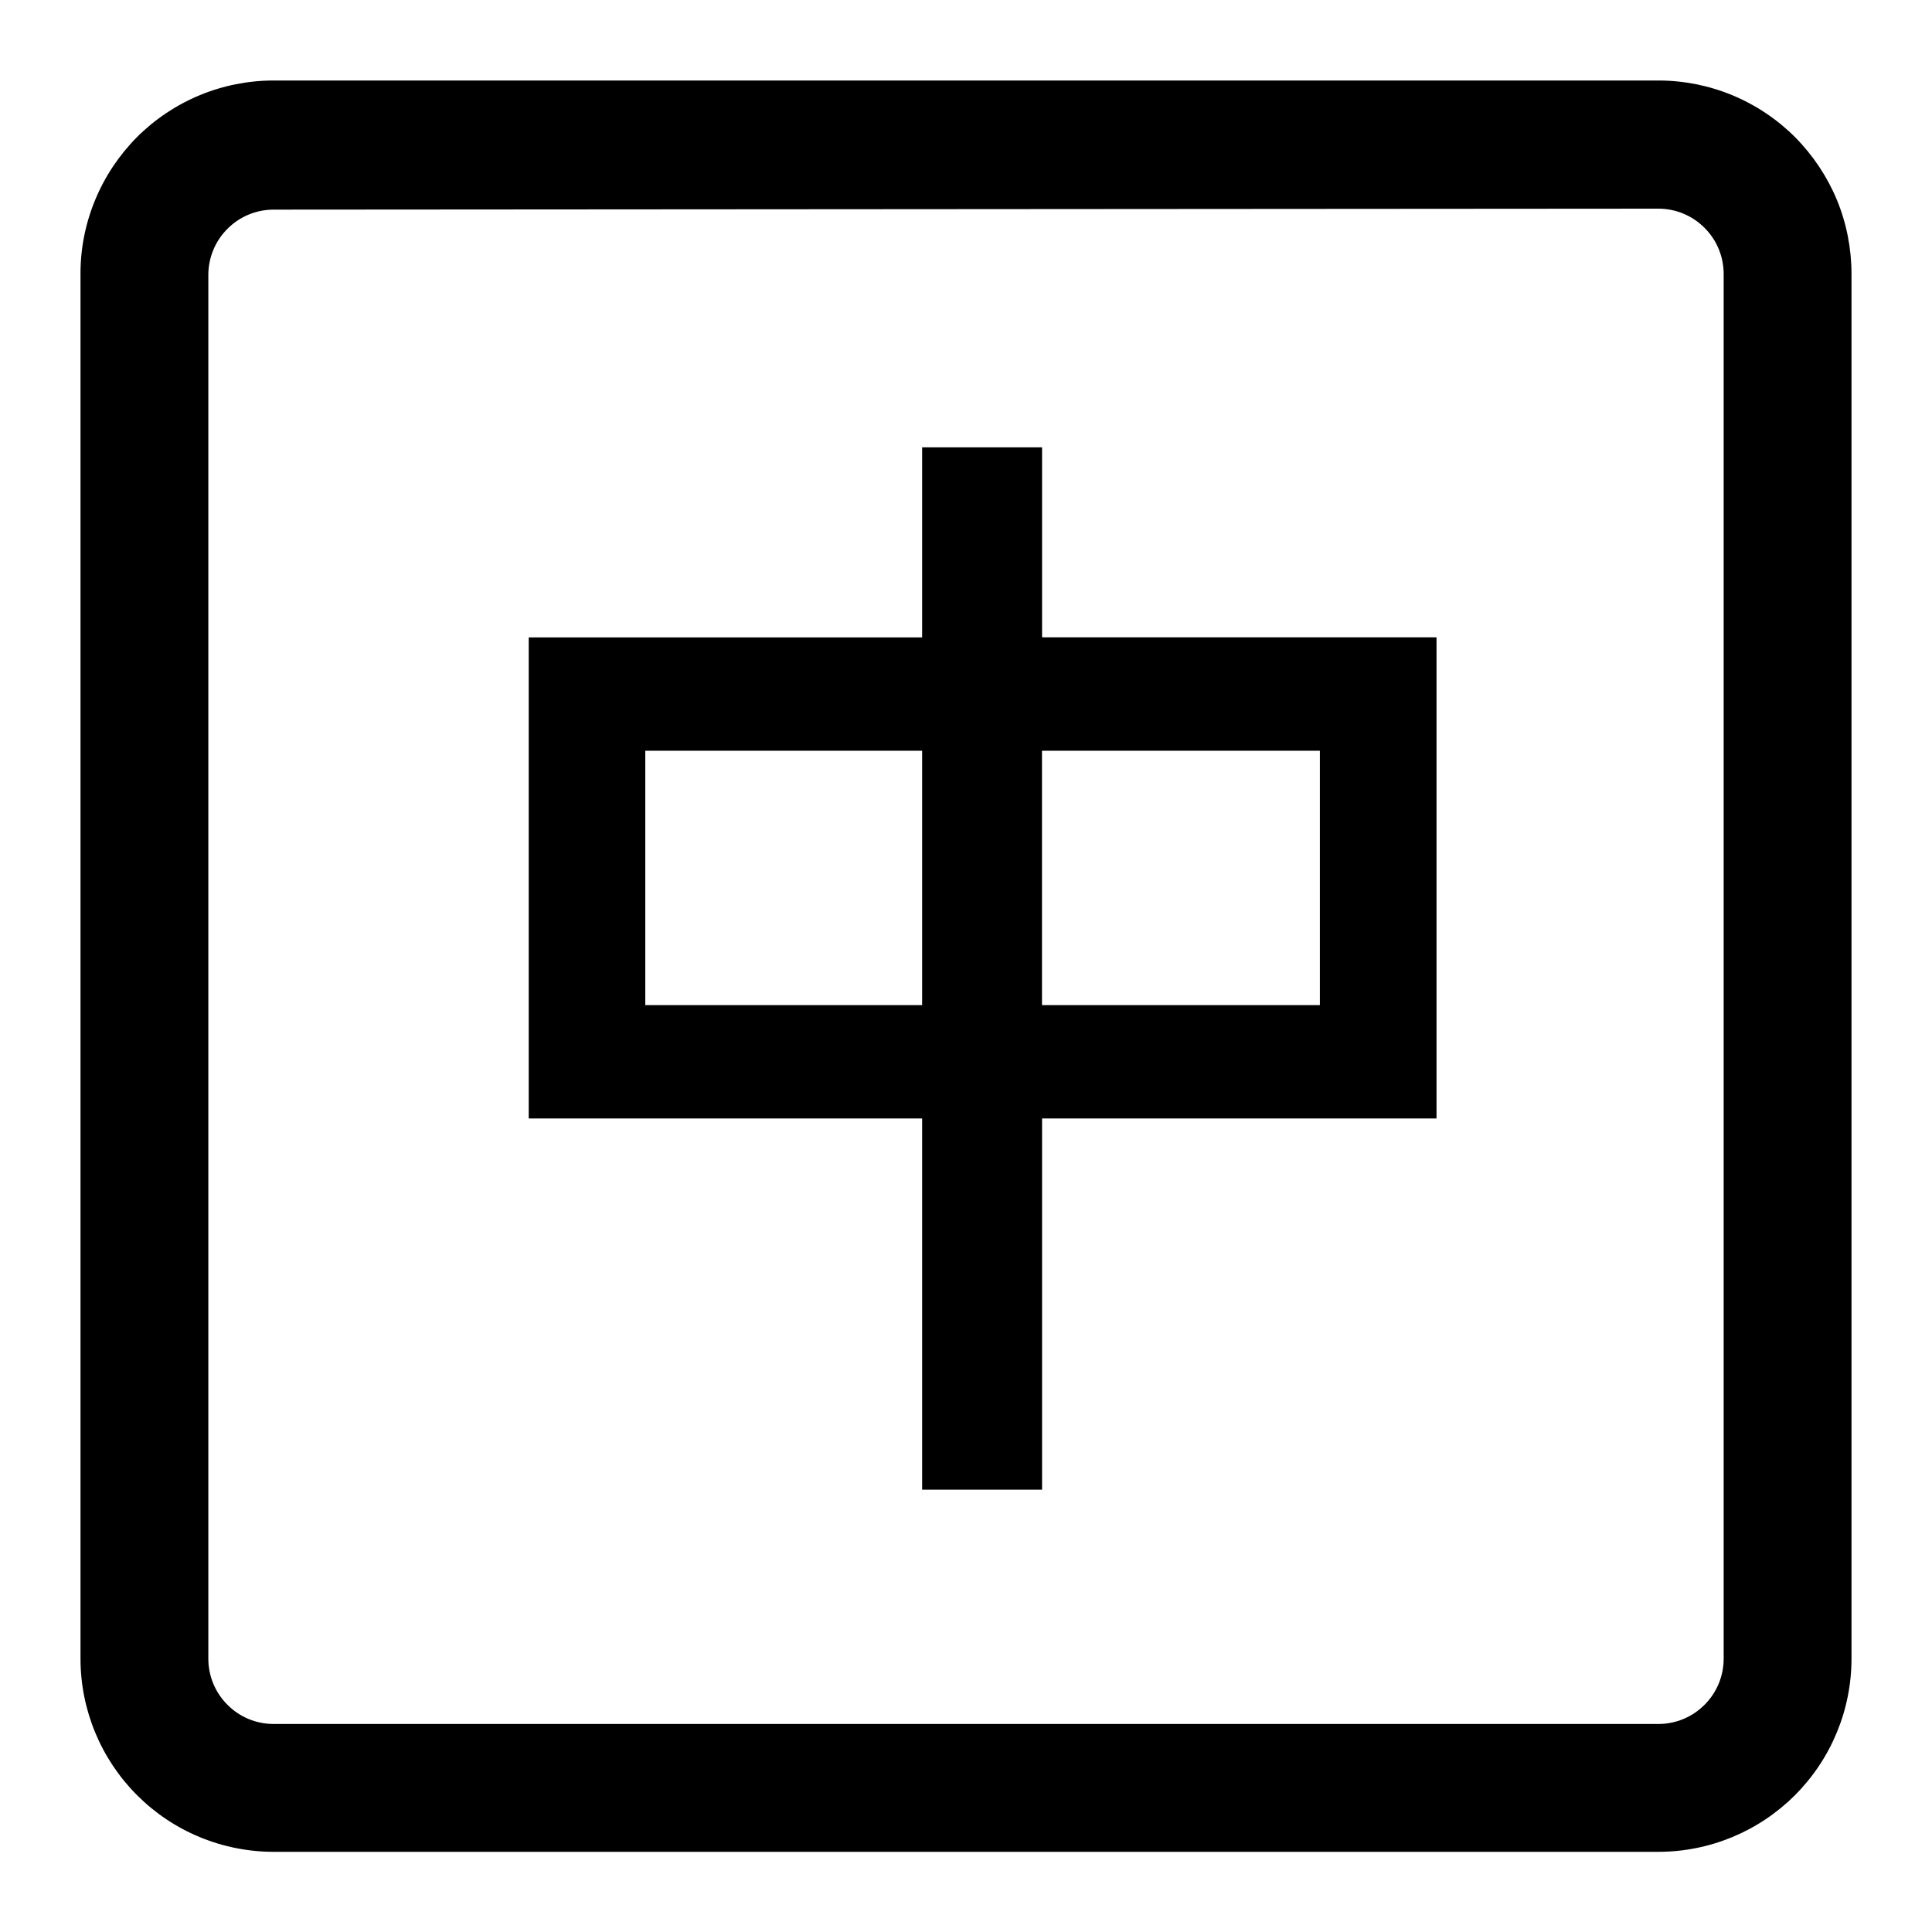 <svg width="24" height="24" viewBox="0 0 24 24" fill="none" xmlns="http://www.w3.org/2000/svg">
<path d="M3.4 2.604C3.184 2.604 2.978 2.689 2.826 2.842C2.673 2.994 2.588 3.201 2.588 3.416V20.604C2.588 20.82 2.673 21.026 2.826 21.178C2.978 21.331 3.184 21.416 3.4 21.416H20.6C20.816 21.416 21.022 21.331 21.174 21.178C21.327 21.026 21.412 20.82 21.412 20.604V3.404C21.412 3.188 21.327 2.982 21.174 2.83C21.022 2.677 20.816 2.592 20.6 2.592L3.4 2.604ZM3.4 1H20.6C20.916 1 21.228 1.062 21.52 1.183C21.811 1.304 22.076 1.481 22.299 1.704C22.521 1.928 22.698 2.193 22.819 2.484C22.939 2.776 23 3.088 23 3.404V20.604C23 21.241 22.747 21.851 22.297 22.301C21.847 22.751 21.237 23.004 20.6 23.004H3.4C3.085 23.004 2.773 22.942 2.481 22.821C2.19 22.701 1.926 22.524 1.703 22.301C1.253 21.851 1 21.241 1 20.604V3.404C0.999 3.088 1.061 2.776 1.182 2.484C1.302 2.193 1.479 1.928 1.701 1.704C1.924 1.481 2.189 1.304 2.48 1.183C2.772 1.062 3.084 1 3.4 1Z" fill="black"/>
<path d="M11.455 5.557H12.945V7.917H17.845V13.894H12.945V18.505H11.455V13.894H6.568V7.918H11.455V5.557V5.557ZM8.017 12.486H11.455V9.326H8.016V12.486H8.017ZM12.945 12.486H16.396V9.326H12.944V12.486H12.945Z" fill="black"/>
</svg>
